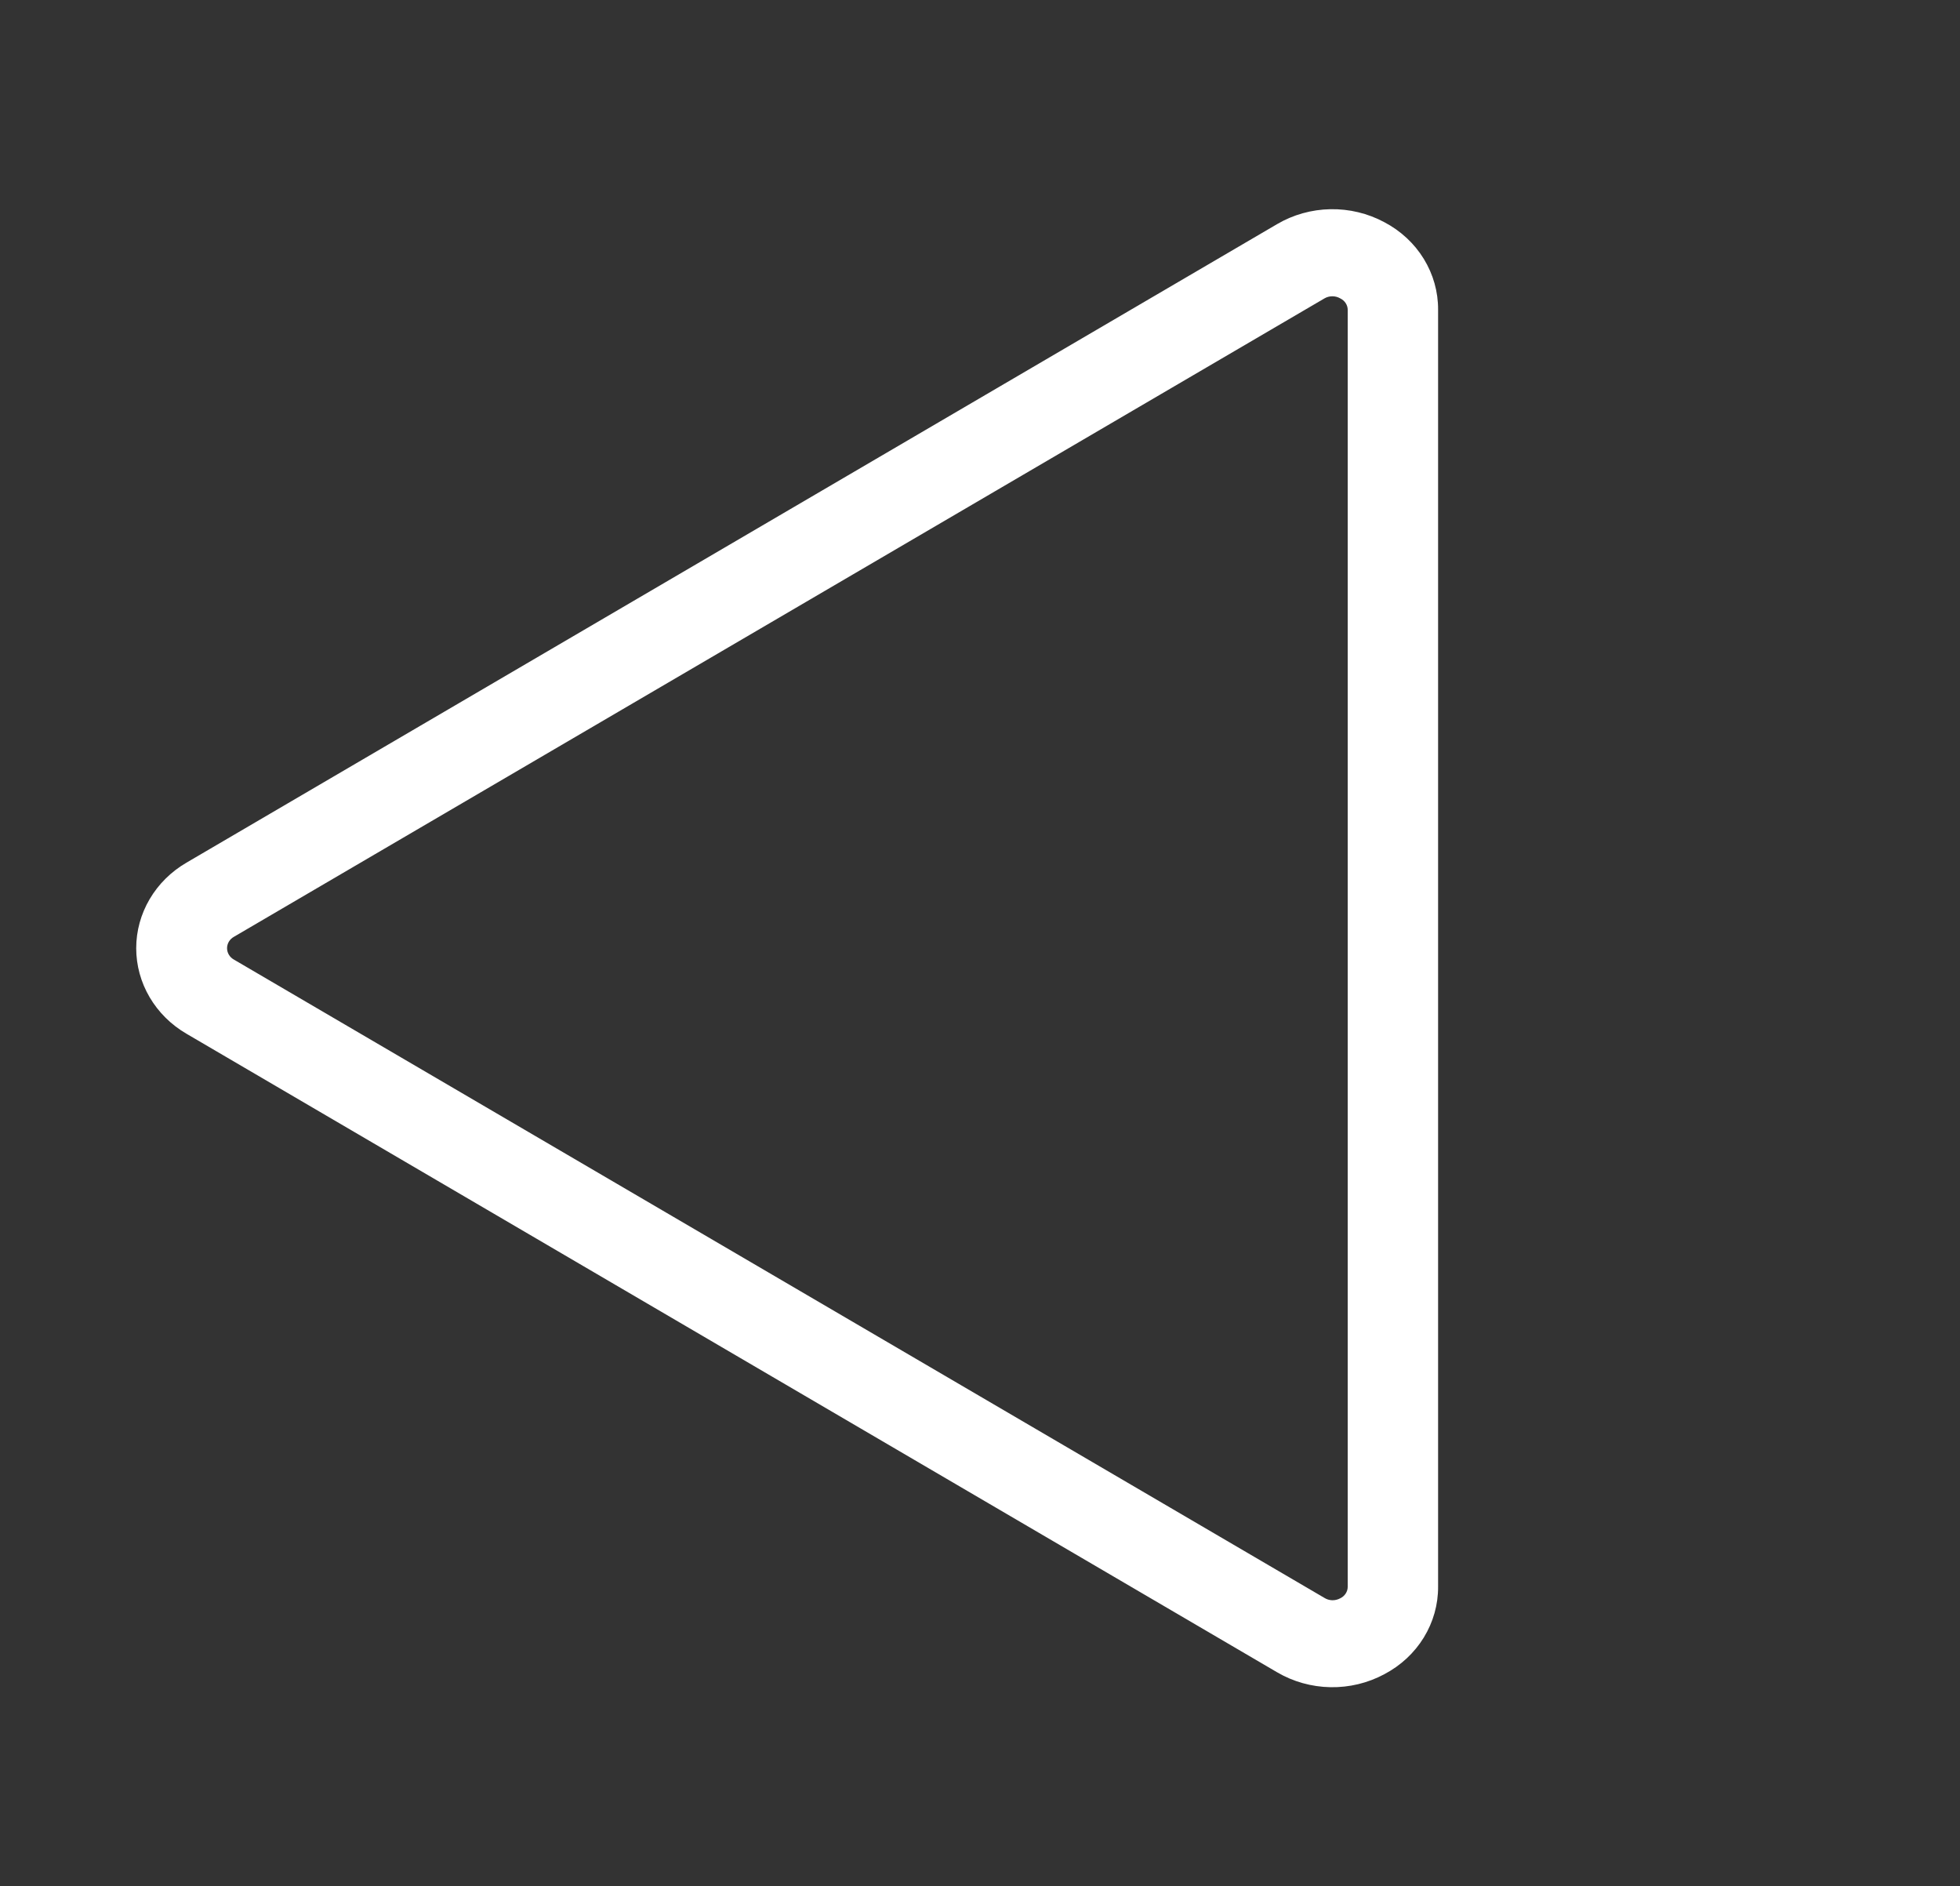 <svg width="79" height="76" viewBox="0 0 79 76" fill="none" xmlns="http://www.w3.org/2000/svg">
<rect x="0" y="0" width="79" height="76" fill="#333333" stroke="none"/>
<g id="ph:play-light">
<path id="Vector" d="M7.517 41.656L51.472 67.384C52.12 67.765 52.863 67.973 53.624 67.987C54.384 68.001 55.135 67.82 55.798 67.463C56.457 67.117 57.007 66.606 57.388 65.985C57.769 65.364 57.968 64.657 57.964 63.937L57.964 12.48C57.968 11.76 57.769 11.053 57.388 10.432C57.007 9.811 56.457 9.3 55.798 8.954C55.135 8.597 54.384 8.416 53.624 8.43C52.863 8.444 52.12 8.652 51.472 9.033L7.517 34.761C6.898 35.121 6.387 35.627 6.032 36.231C5.677 36.834 5.49 37.516 5.49 38.209C5.49 38.901 5.677 39.583 6.032 40.186C6.387 40.79 6.898 41.296 7.517 41.656ZM9.427 37.75L53.388 12.022C53.483 11.967 53.591 11.939 53.702 11.939C53.813 11.939 53.921 11.967 54.016 12.022C54.108 12.065 54.185 12.132 54.239 12.215C54.294 12.298 54.322 12.394 54.321 12.492L54.321 63.937C54.322 64.034 54.294 64.131 54.239 64.214C54.185 64.297 54.108 64.364 54.016 64.407C53.917 64.459 53.806 64.486 53.693 64.483C53.584 64.479 53.479 64.448 53.388 64.392L9.427 38.667C9.343 38.62 9.274 38.553 9.226 38.473C9.177 38.392 9.152 38.301 9.152 38.209C9.152 38.116 9.177 38.025 9.226 37.944C9.274 37.864 9.343 37.797 9.427 37.75Z" fill="white"/>
</g>
</svg>
